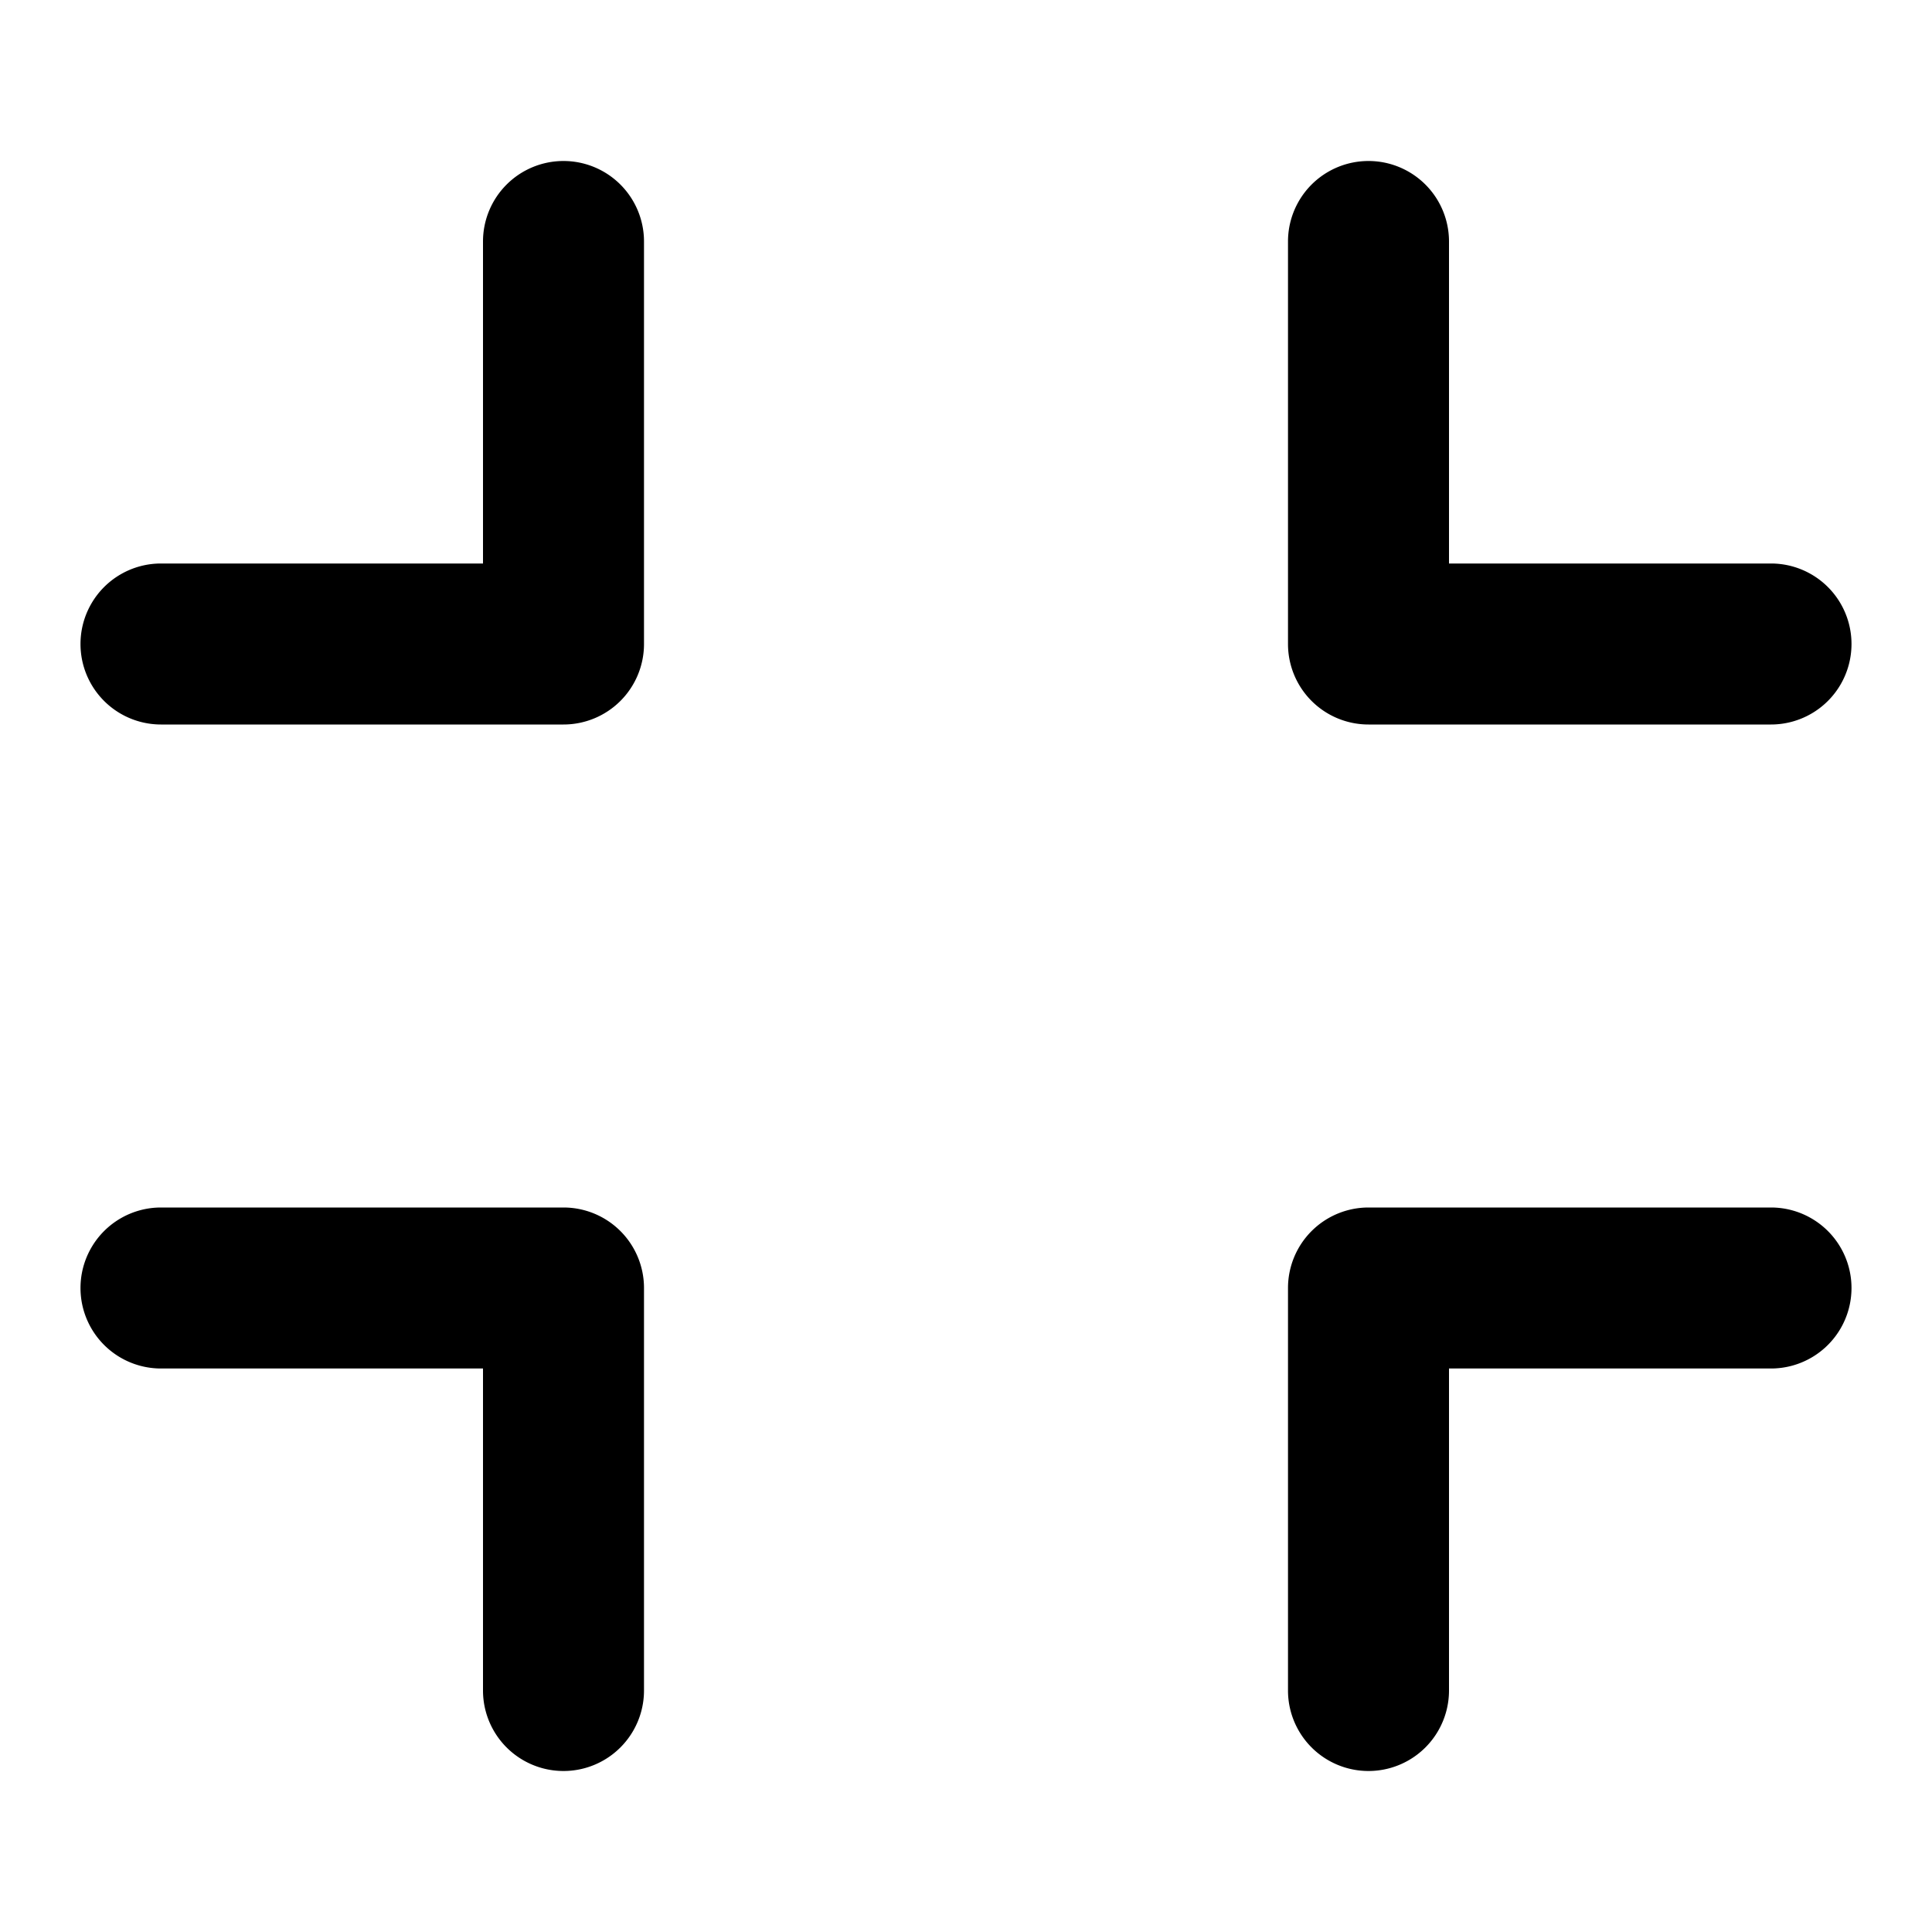 <svg viewBox="0 0 24 24" xmlns="http://www.w3.org/2000/svg" xmlns:xlink="http://www.w3.org/1999/xlink">
  <defs>
    <path d="M17 9h5a1 1 0 1 0 0-2h-4V3a1 1 0 1 0-2 0v5a1 1 0 0 0 1 1M7 15H2a1 1 0 1 0 0 2h4v4a1 1 0 1 0 2 0v-5a1 1 0 0 0-1-1M7 2a1 1 0 0 0-1 1v4H2a1 1 0 1 0 0 2h5a1 1 0 0 0 1-1V3a1 1 0 0 0-1-1m15 13h-5a1 1 0 0 0-1 1v5a1 1 0 1 0 2 0v-4h4a1 1 0 1 0 0-2" id="path-1"/>
  </defs>
  <use fill="#000" xlink:href="#path-1" fill-rule="evenodd"/>
</svg>
